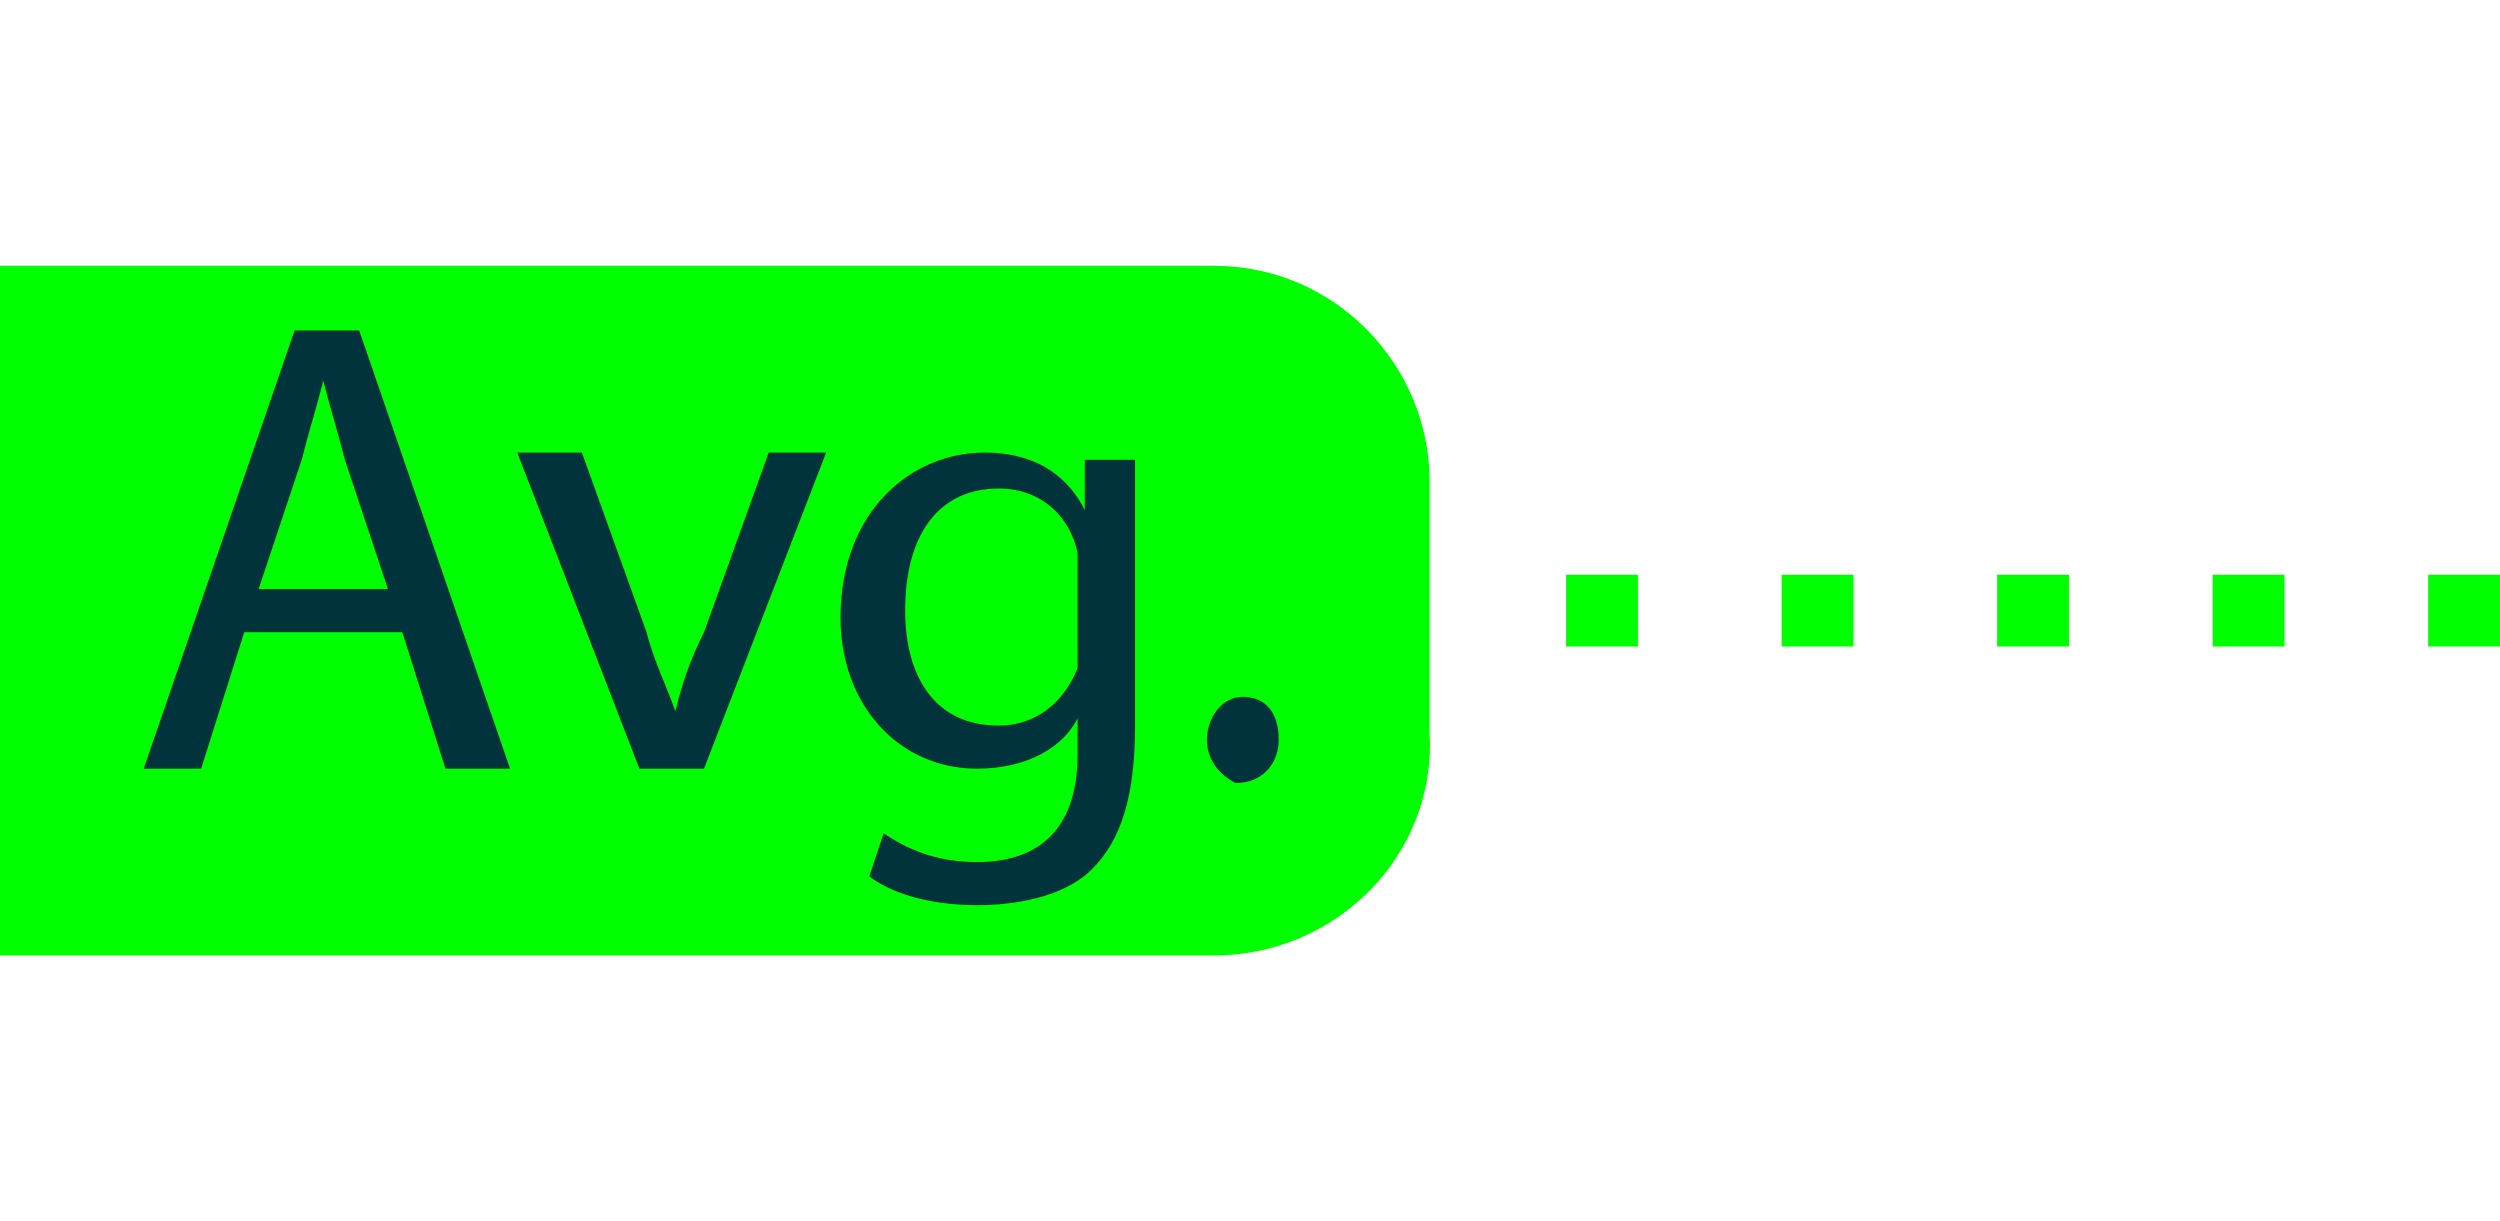 <?xml version="1.0" encoding="utf-8"?>
<!-- Generator: Adobe Illustrator 26.3.1, SVG Export Plug-In . SVG Version: 6.00 Build 0)  -->
<svg version="1.1" id="Layer_1" xmlns="http://www.w3.org/2000/svg" xmlns:xlink="http://www.w3.org/1999/xlink" x="0px" y="0px"
	 viewBox="0 0 34.8 17" style="enable-background:new 0 0 34.8 17;" xml:space="preserve">
<style type="text/css">
	.st0{fill:#00FF00;}
	.st1{fill:#00333B;}
</style>
<g>
	<path class="st0" d="M34.8,9h-1V8h1V9z M31.8,9h-1V8h1V9z M28.8,9h-1V8h1V9z M25.8,9h-1V8h1V9z M22.8,9h-1V8h1V9z"/>
	<path class="st0" d="M16.9,13.3H0l0-9.6h16.9c1.7,0,3,1.4,3,3v3.5C20,11.9,18.6,13.3,16.9,13.3z"/>
	<g>
		<path class="st1" d="M3.4,8.8l-0.6,1.9H2l2.1-6.1H5l2.1,6.1H6.2L5.6,8.8H3.4z M5.4,8.2L4.8,6.4C4.7,6,4.6,5.7,4.5,5.3h0
			C4.4,5.7,4.3,6,4.2,6.4L3.6,8.2H5.4z"/>
		<path class="st1" d="M8.1,6.3L9,8.8c0.1,0.4,0.3,0.8,0.4,1.1h0c0.1-0.4,0.2-0.7,0.4-1.1l0.9-2.5h0.8l-1.7,4.4H8.9L7.2,6.3H8.1z"/>
		<path class="st1" d="M15.8,10.1c0,1-0.2,1.6-0.6,2c-0.4,0.4-1.1,0.5-1.6,0.5c-0.5,0-1.1-0.1-1.5-0.4l0.2-0.6
			c0.3,0.2,0.7,0.4,1.3,0.4c0.8,0,1.4-0.4,1.4-1.5V10h0c-0.2,0.4-0.7,0.7-1.4,0.7c-1.1,0-1.9-0.9-1.9-2.1c0-1.5,1-2.3,2-2.3
			c0.8,0,1.2,0.4,1.4,0.8h0l0-0.7h0.7c0,0.3,0,0.7,0,1.2V10.1z M15,8.1c0-0.1,0-0.3,0-0.4c-0.1-0.5-0.5-0.9-1.1-0.9
			c-0.8,0-1.3,0.6-1.3,1.7c0,0.9,0.4,1.6,1.3,1.6c0.5,0,0.9-0.3,1.1-0.8C15,9.2,15,9,15,8.9V8.1z"/>
		<path class="st1" d="M16.8,10.3c0-0.3,0.2-0.6,0.5-0.6c0.3,0,0.5,0.2,0.5,0.6c0,0.3-0.2,0.6-0.6,0.6C17,10.8,16.8,10.6,16.8,10.3z
			"/>
	</g>
</g>
</svg>
